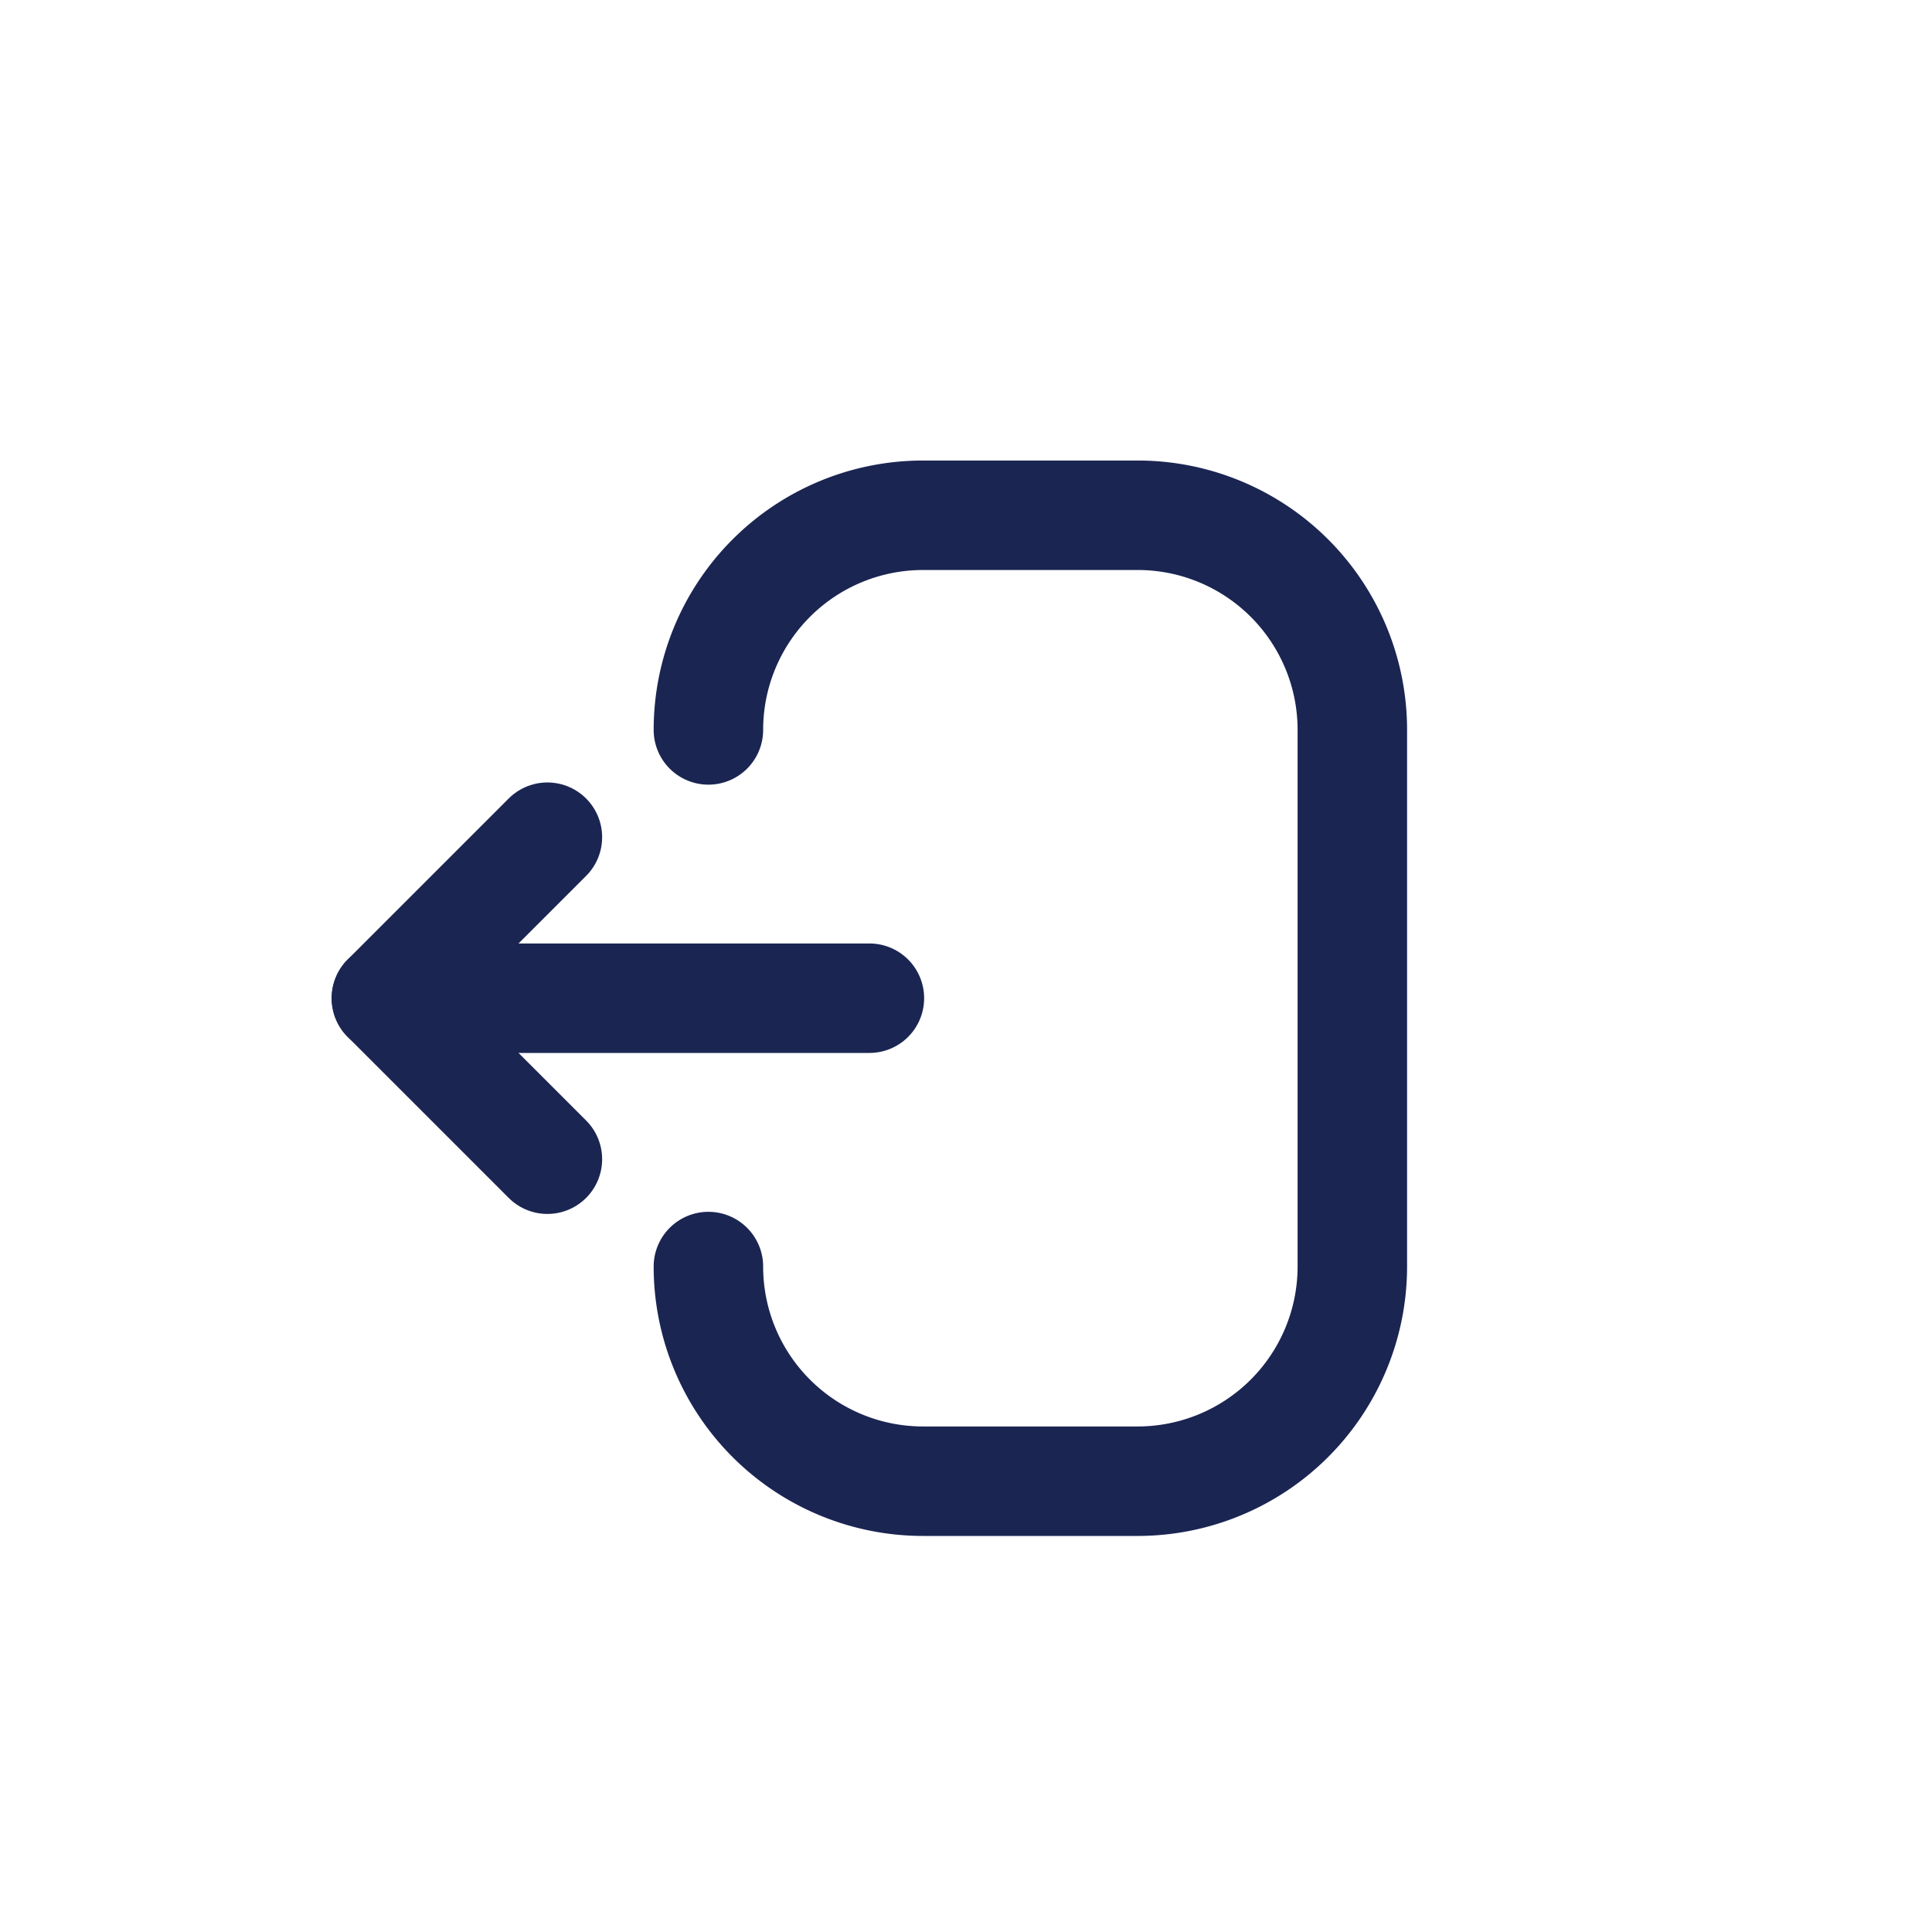    <svg xmlns="http://www.w3.org/2000/svg" width="40" height="40" viewBox="0 0 30 30">
  <g id="Groupe_15892" data-name="Groupe 15892" transform="translate(-20 -20)">
    <circle id="_1" data-name="1" cx="15" cy="15" r="15" transform="translate(20 20)" fill="none"/>
    <g id="Groupe_15765" data-name="Groupe 15765" transform="translate(1500.375 709.763)">
      <line id="Ligne_186" data-name="Ligne 186" x2="7.5" transform="translate(-1474.375 -674.263)" fill="none" stroke="#1a2552" stroke-linecap="round" stroke-linejoin="round" stroke-width="1.7"/>
      <path id="Tracé_509" data-name="Tracé 509" d="M-1465.625-663.013l-2.5-2.5,2.5-2.5" transform="translate(-6.25 -8.75)" fill="none" stroke="#1a2552" stroke-linecap="round" stroke-linejoin="round" stroke-width="1.7"/>
      <path id="Tracé_510" data-name="Tracé 510" d="M-1460.625-663.846h0a3.333,3.333,0,0,0,3.333,3.333h3.333a3.334,3.334,0,0,0,3.333-3.333v-8.333a3.333,3.333,0,0,0-3.333-3.333h-3.333a3.333,3.333,0,0,0-3.333,3.333h0" transform="translate(-8.75 -6.25)" fill="none" stroke="#1a2552" stroke-linecap="round" stroke-linejoin="round" stroke-width="1.7"/>
    </g>
  </g> 
</svg>